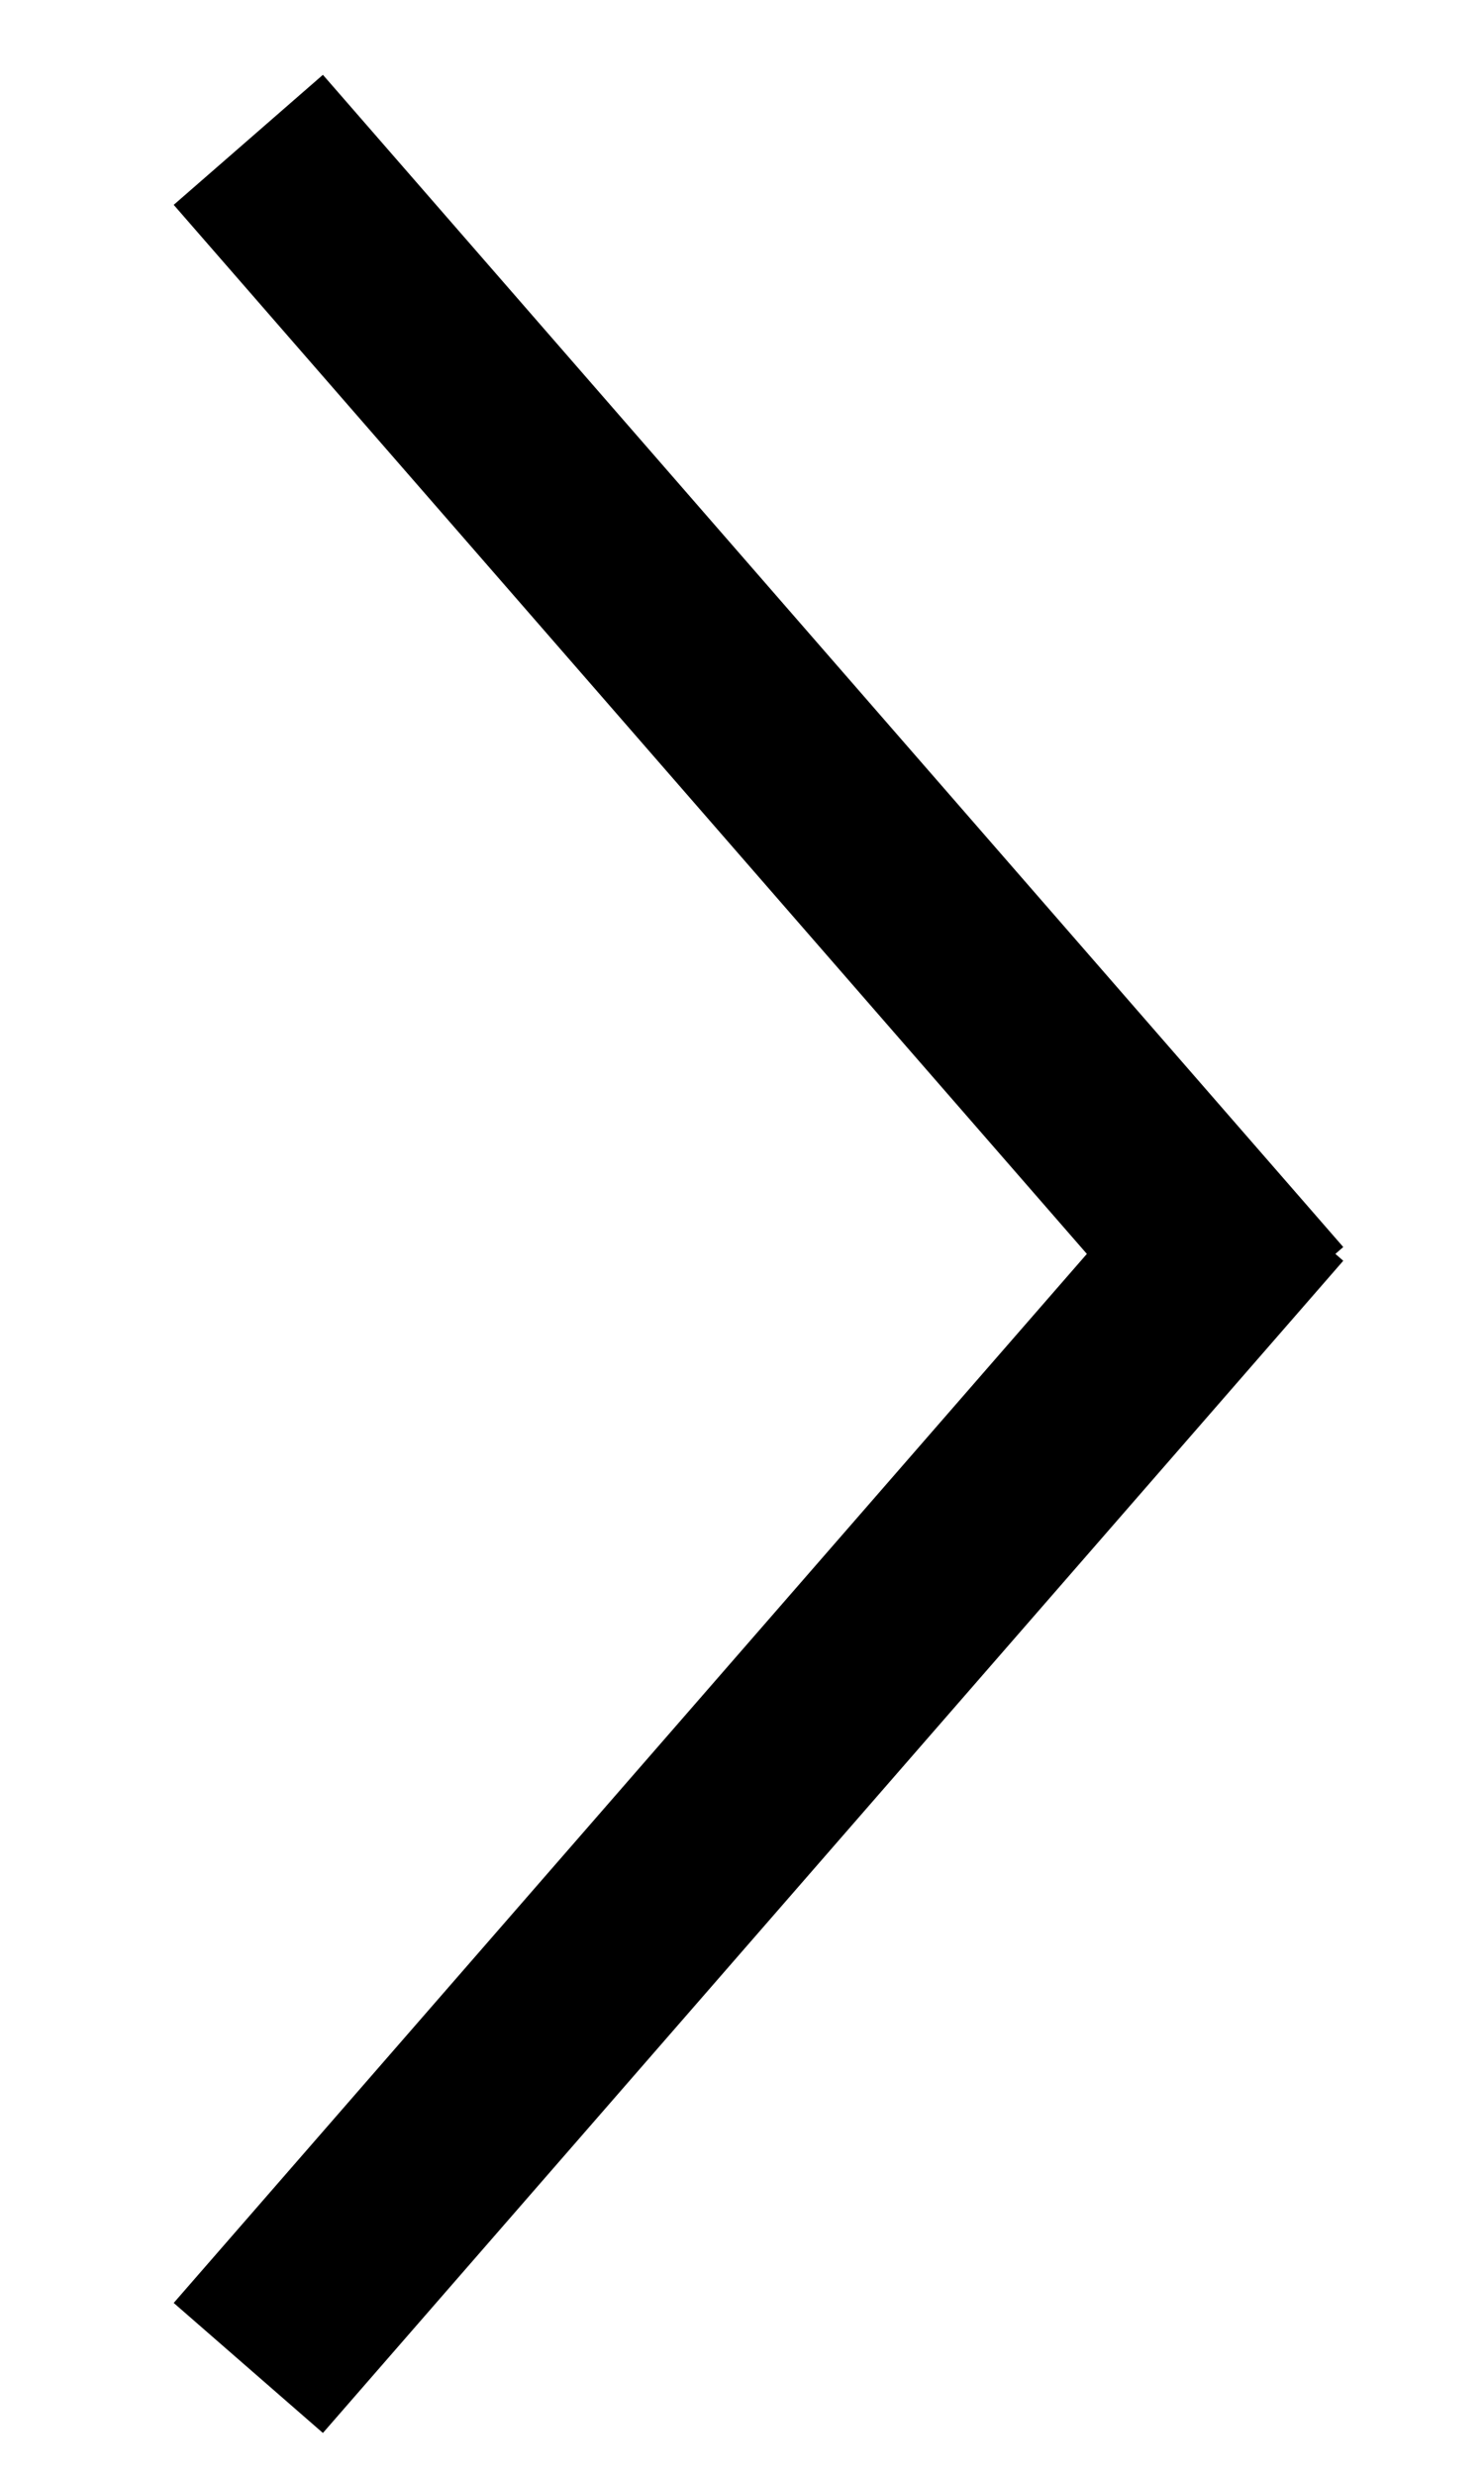 <?xml version="1.0" encoding="UTF-8" standalone="no"?>
<svg width="45px" height="75px" viewBox="0 0 45 75" version="1.1" xmlns="http://www.w3.org/2000/svg" xmlns:xlink="http://www.w3.org/1999/xlink" xmlns:sketch="http://www.bohemiancoding.com/sketch/ns">
    <!-- Generator: Sketch 3.3.3 (12072) - http://www.bohemiancoding.com/sketch -->
    <title>Artboard 1</title>
    <desc>Created with Sketch.</desc>
    <defs></defs>
    <g id="Page-1" stroke="none" stroke-width="1" fill="none" fill-rule="evenodd" sketch:type="MSPage">
        <g id="Artboard-1" sketch:type="MSArtboardGroup" stroke-linecap="square" stroke-width="6" stroke="#000000">
            <g id="Line-+-Line-Copy" sketch:type="MSLayerGroup" transform="translate(9, 6)">
                <g sketch:type="MSShapeGroup">
                    <path d="M0.5,0.5 L27.5,31.5" id="Line"></path>
                    <path d="M0.5,32.5 L27.5,63.5" id="Line-Copy" transform="translate(14, 48) scale(1, -1) translate(-14, -48) "></path>
                </g>
            </g>
        </g>
    </g>
</svg>